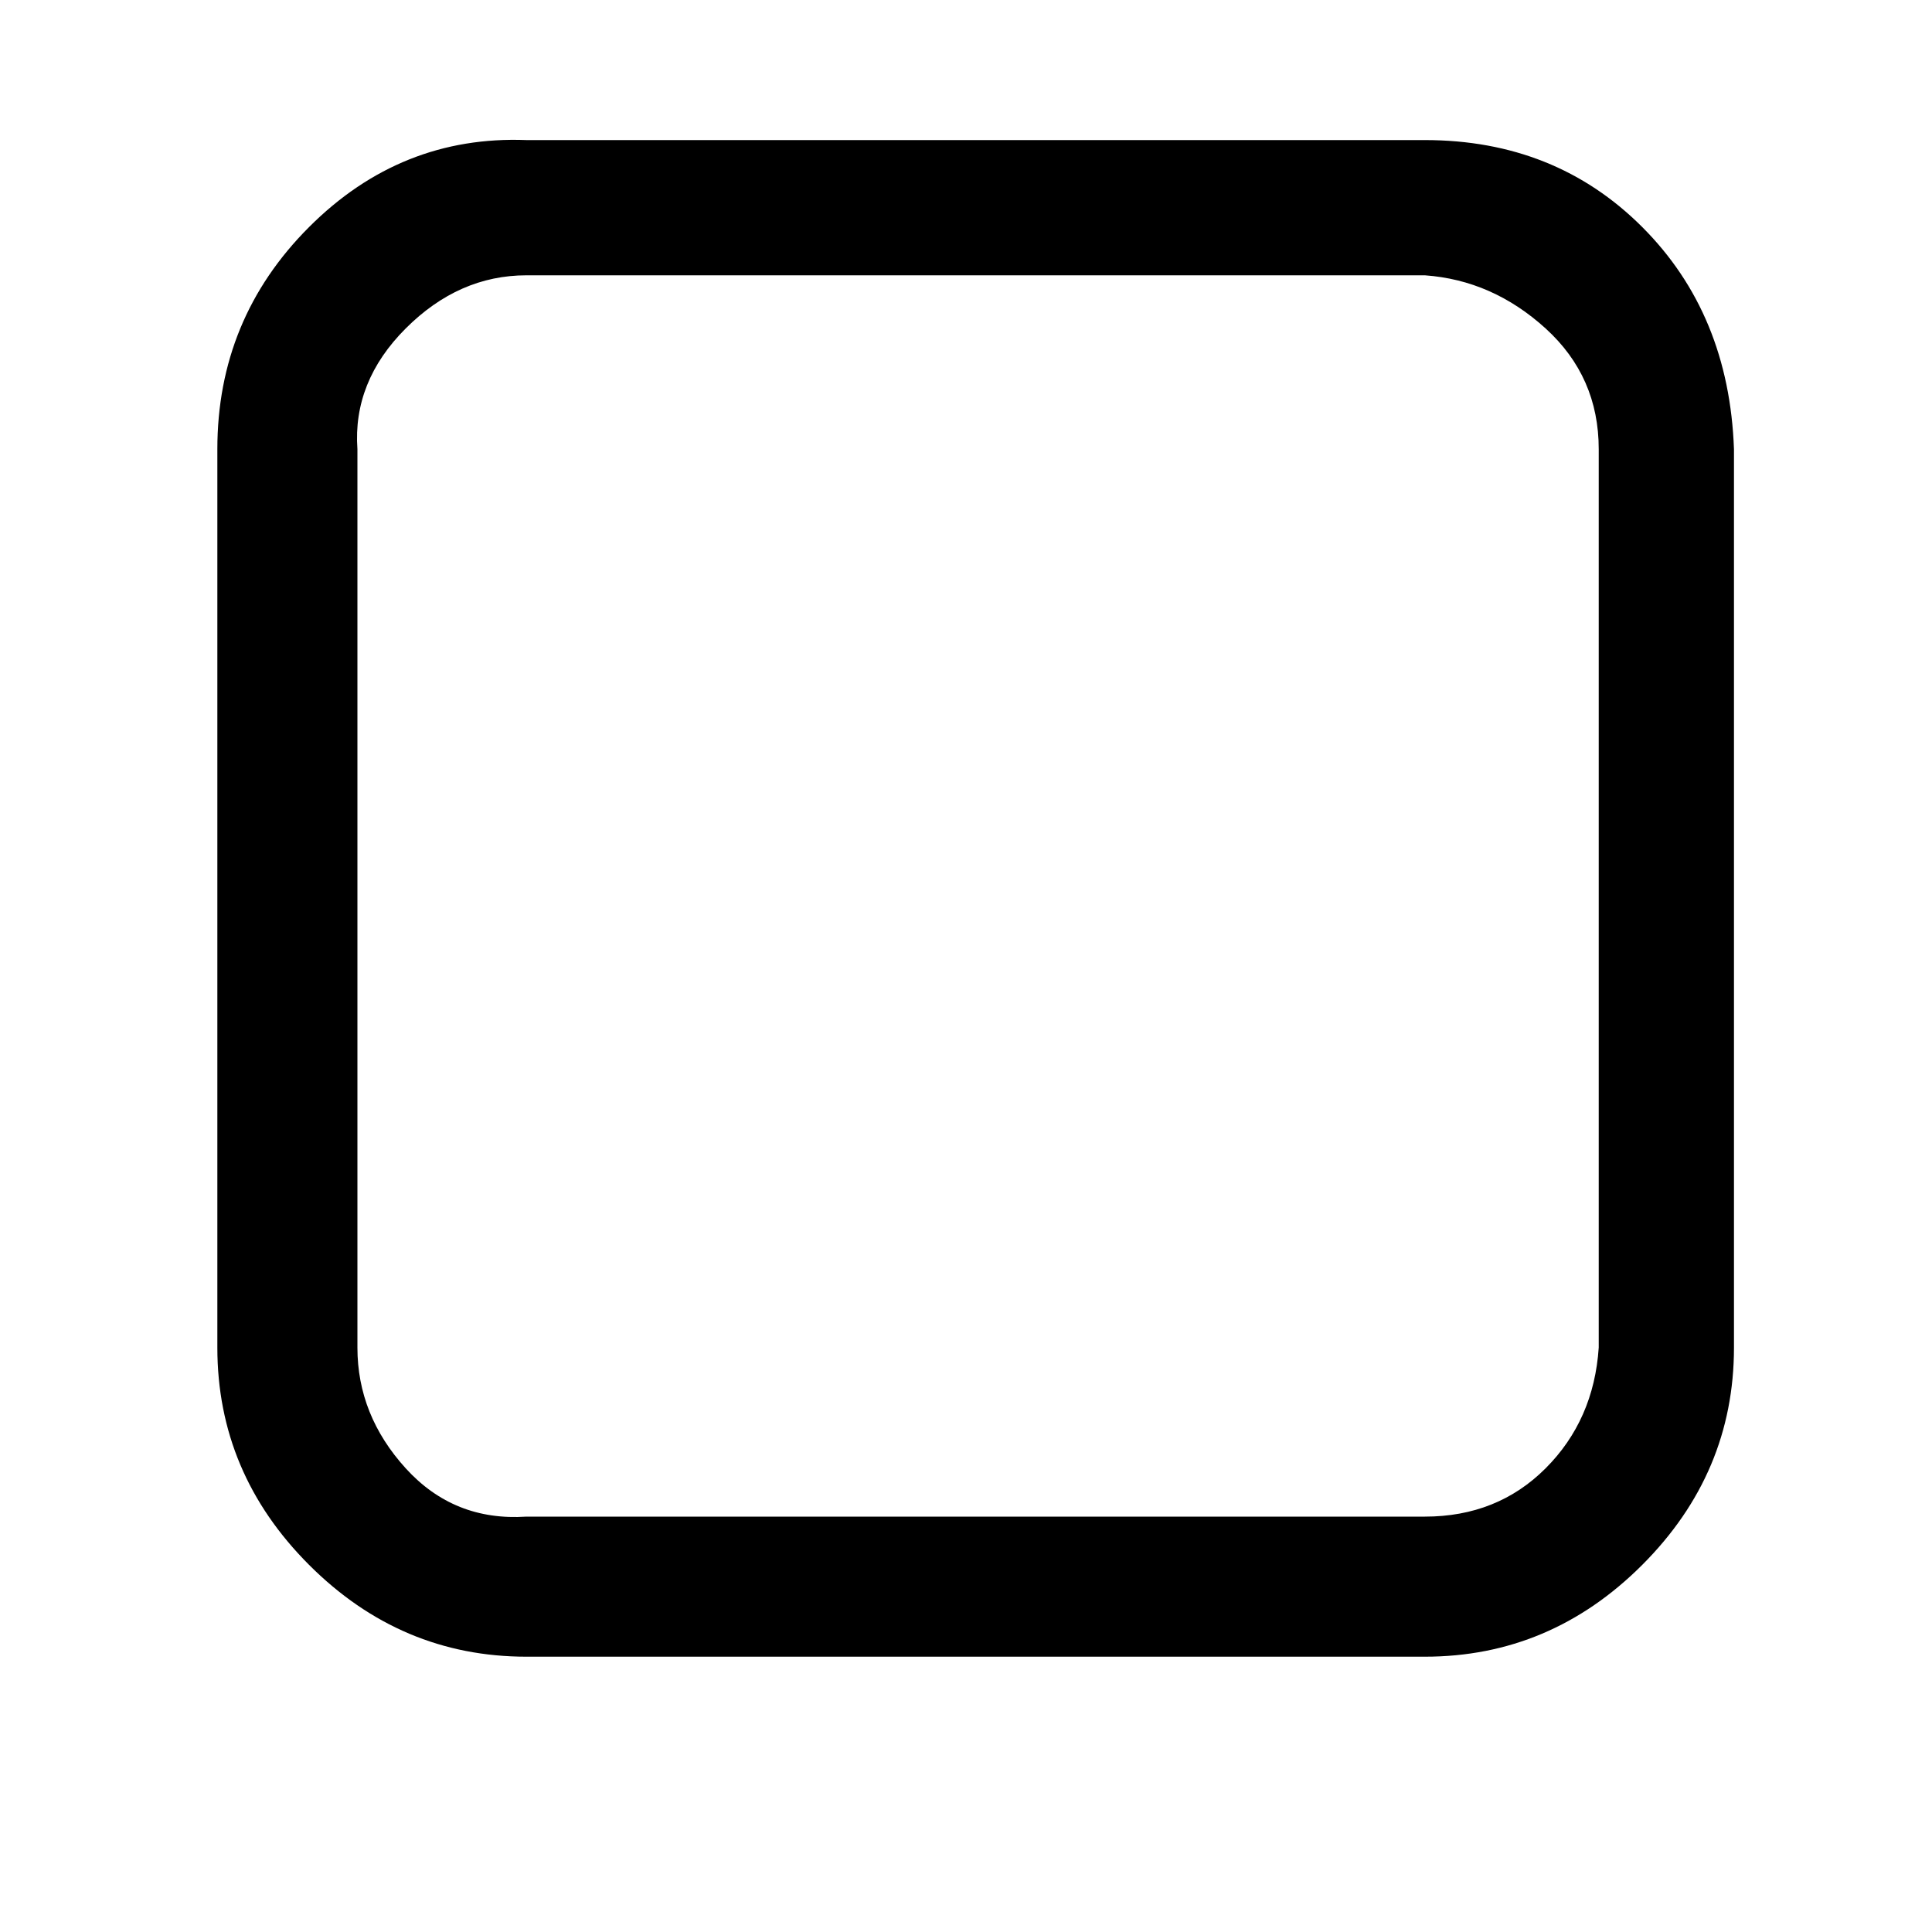 <svg xmlns="http://www.w3.org/2000/svg" width="40" height="40" viewBox="0 0 40 40"><path d="M29.5 5.7H10.9q-1.4 0-2.5 1.1t-1 2.5v18.6q0 1.4 1 2.5t2.5 1h18.6q1.5 0 2.5-1t1.1-2.5V9.3q0-1.5-1.1-2.5t-2.5-1.1zm6.4 3.6v18.6q0 2.6-1.9 4.5t-4.5 1.9H10.9q-2.6 0-4.5-1.9t-1.9-4.5V9.3q0-2.7 1.9-4.6t4.5-1.8h18.6q2.7 0 4.5 1.8t1.9 4.6z"/></svg>